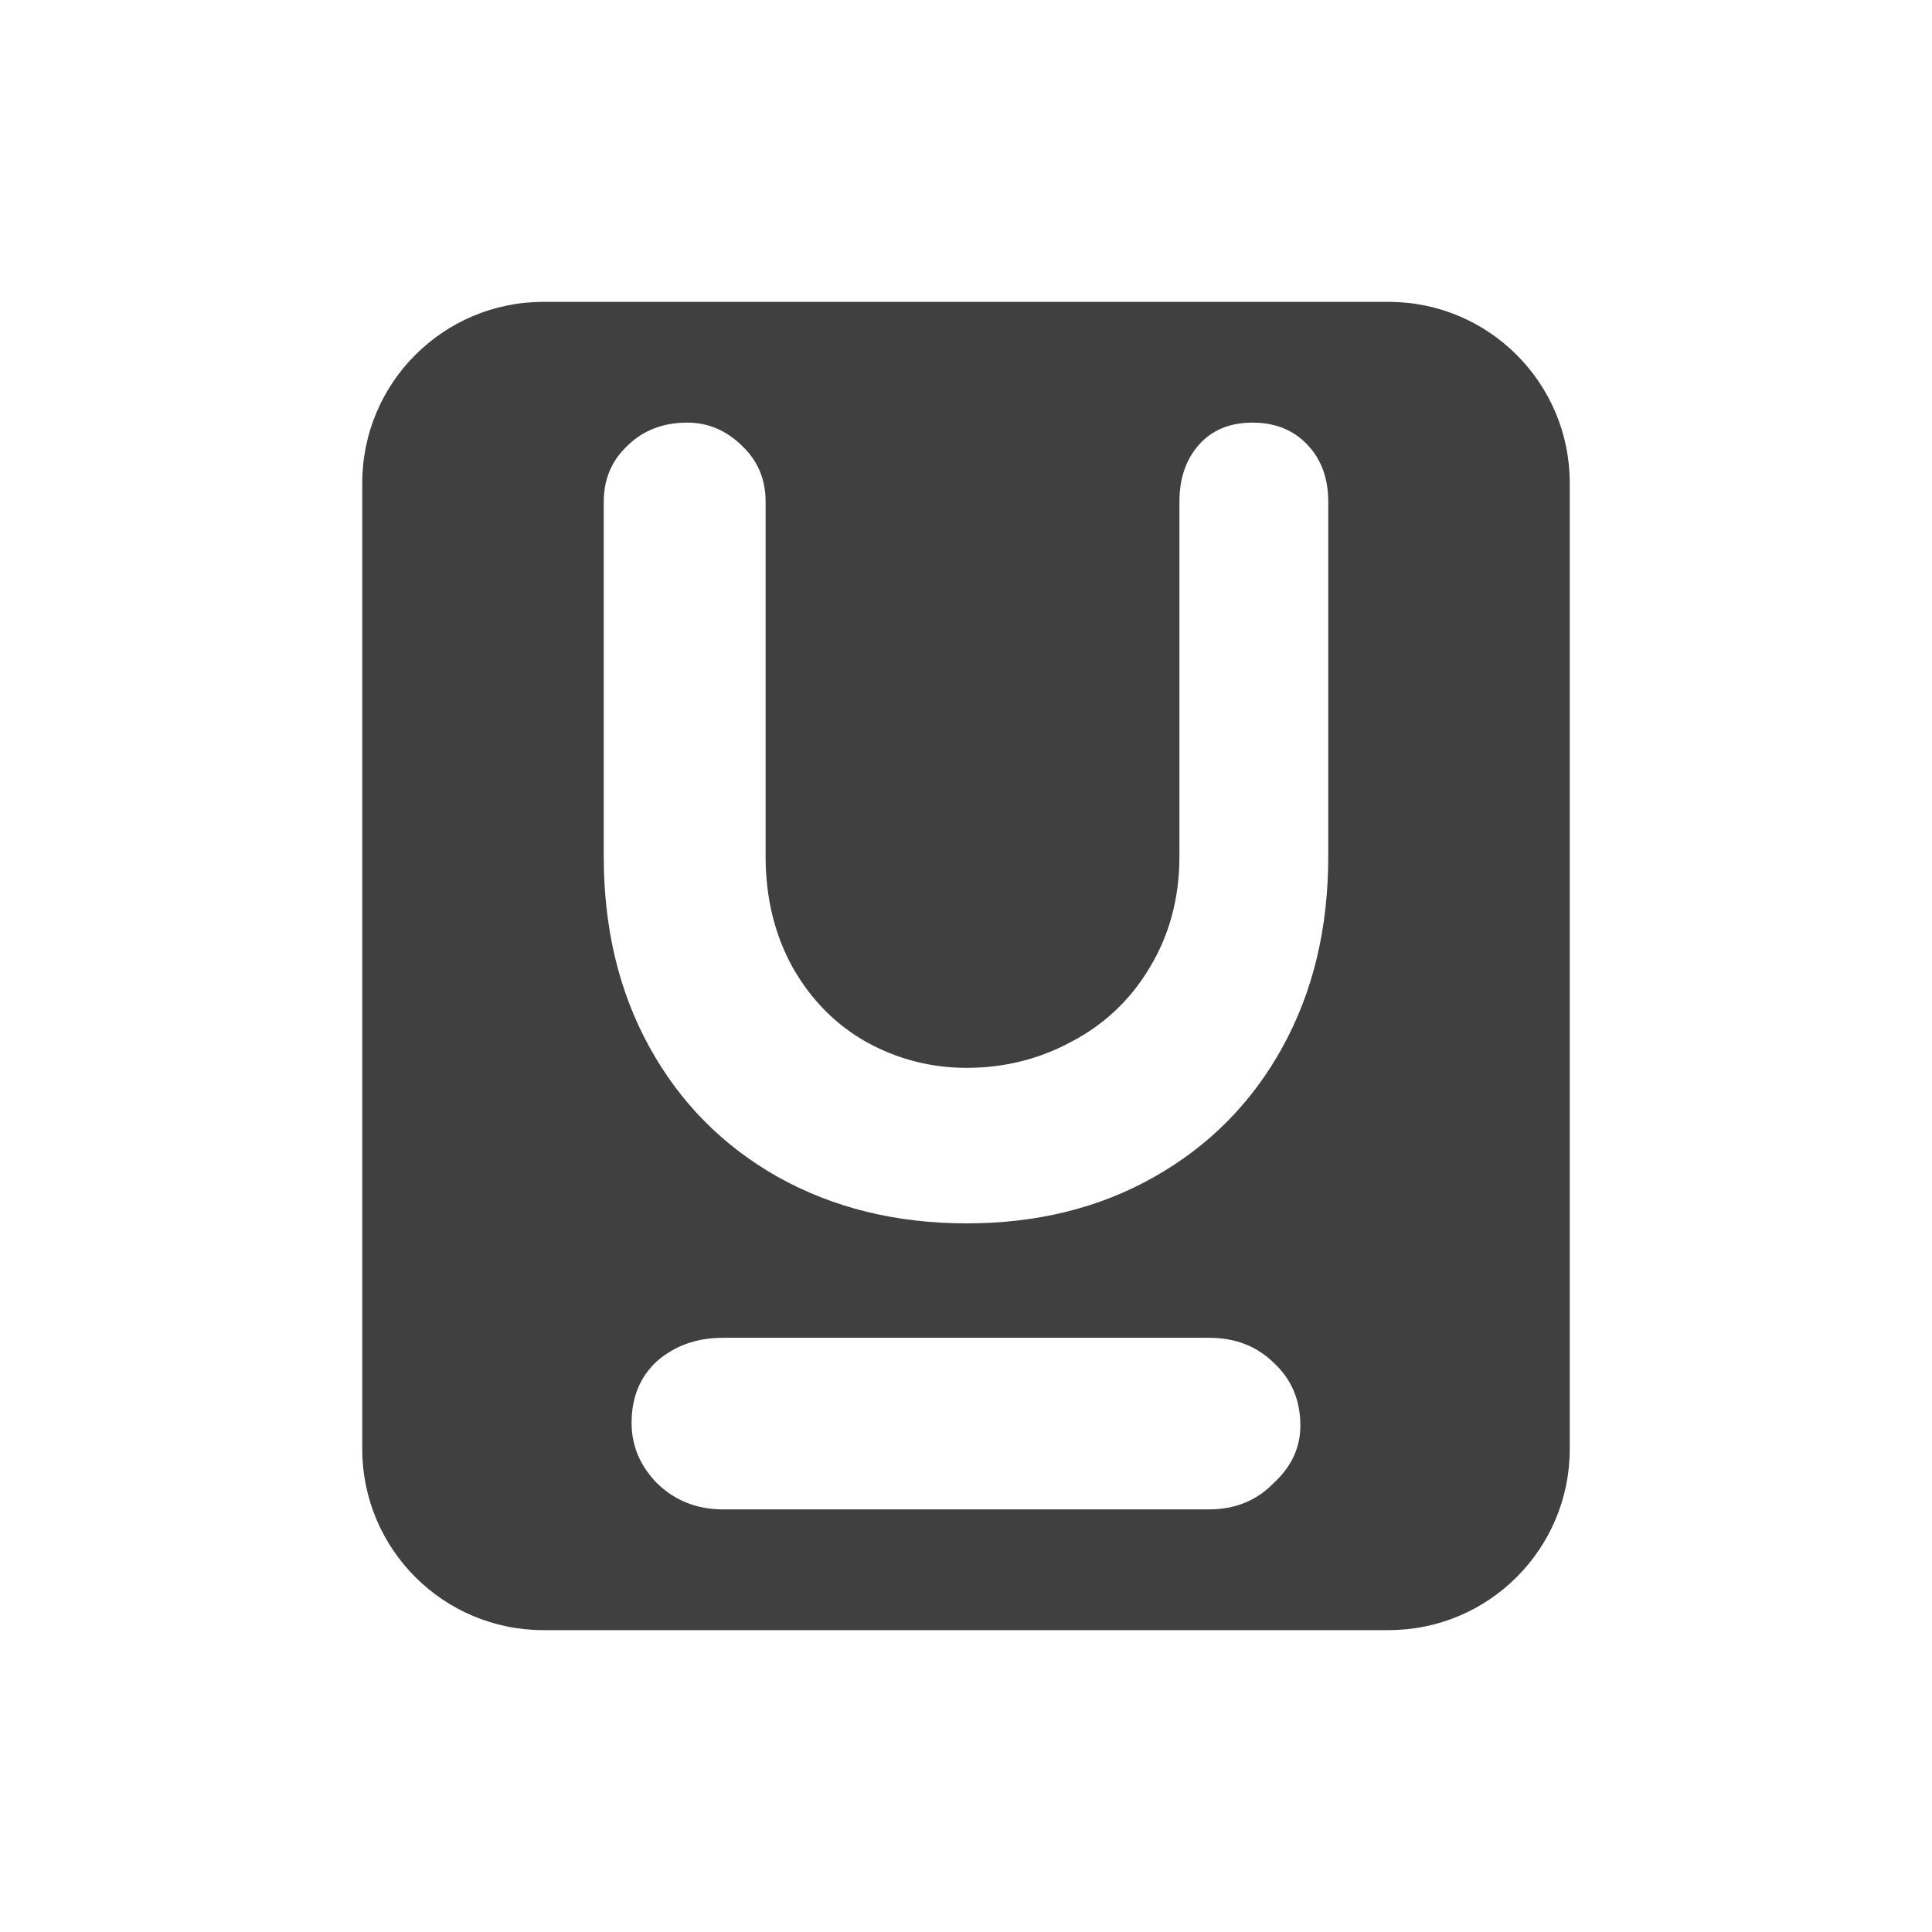 <svg width="32" height="32" viewBox="0 0 32 32" fill="none" xmlns="http://www.w3.org/2000/svg">
<path fill-rule="evenodd" clip-rule="evenodd" d="M9 5C7.343 5 6 6.343 6 8V24C6 25.657 7.343 27 9 27H23C24.657 27 26 25.657 26 24V8C26 6.343 24.657 5 23 5H9ZM21.654 7.365C21.423 7.122 21.121 7 20.746 7C20.371 7 20.076 7.122 19.86 7.365C19.643 7.608 19.535 7.923 19.535 8.31V14.187C19.535 14.874 19.369 15.49 19.038 16.034C18.721 16.563 18.288 16.971 17.741 17.257C17.207 17.544 16.631 17.687 16.011 17.687C15.42 17.687 14.865 17.544 14.346 17.257C13.841 16.971 13.438 16.563 13.135 16.034C12.832 15.49 12.681 14.874 12.681 14.187V8.31C12.681 7.938 12.551 7.63 12.292 7.386C12.032 7.129 11.73 7 11.384 7C10.98 7 10.649 7.129 10.389 7.386C10.13 7.63 10 7.938 10 8.31V14.187C10 15.375 10.252 16.427 10.757 17.343C11.261 18.259 11.968 18.975 12.876 19.49C13.798 20.006 14.843 20.263 16.011 20.263C17.178 20.263 18.216 20.006 19.124 19.49C20.032 18.975 20.739 18.259 21.243 17.343C21.748 16.427 22 15.375 22 14.187V8.31C22 7.923 21.885 7.608 21.654 7.365ZM10.883 24.568C11.18 24.856 11.544 25 11.974 25H20.026C20.456 25 20.811 24.856 21.092 24.568C21.39 24.295 21.538 23.977 21.538 23.613C21.538 23.189 21.39 22.84 21.092 22.567C20.811 22.294 20.456 22.158 20.026 22.158H11.974C11.544 22.158 11.18 22.287 10.883 22.544C10.602 22.802 10.461 23.143 10.461 23.568C10.461 23.947 10.602 24.28 10.883 24.568Z" fill="#404040"/>
</svg>
